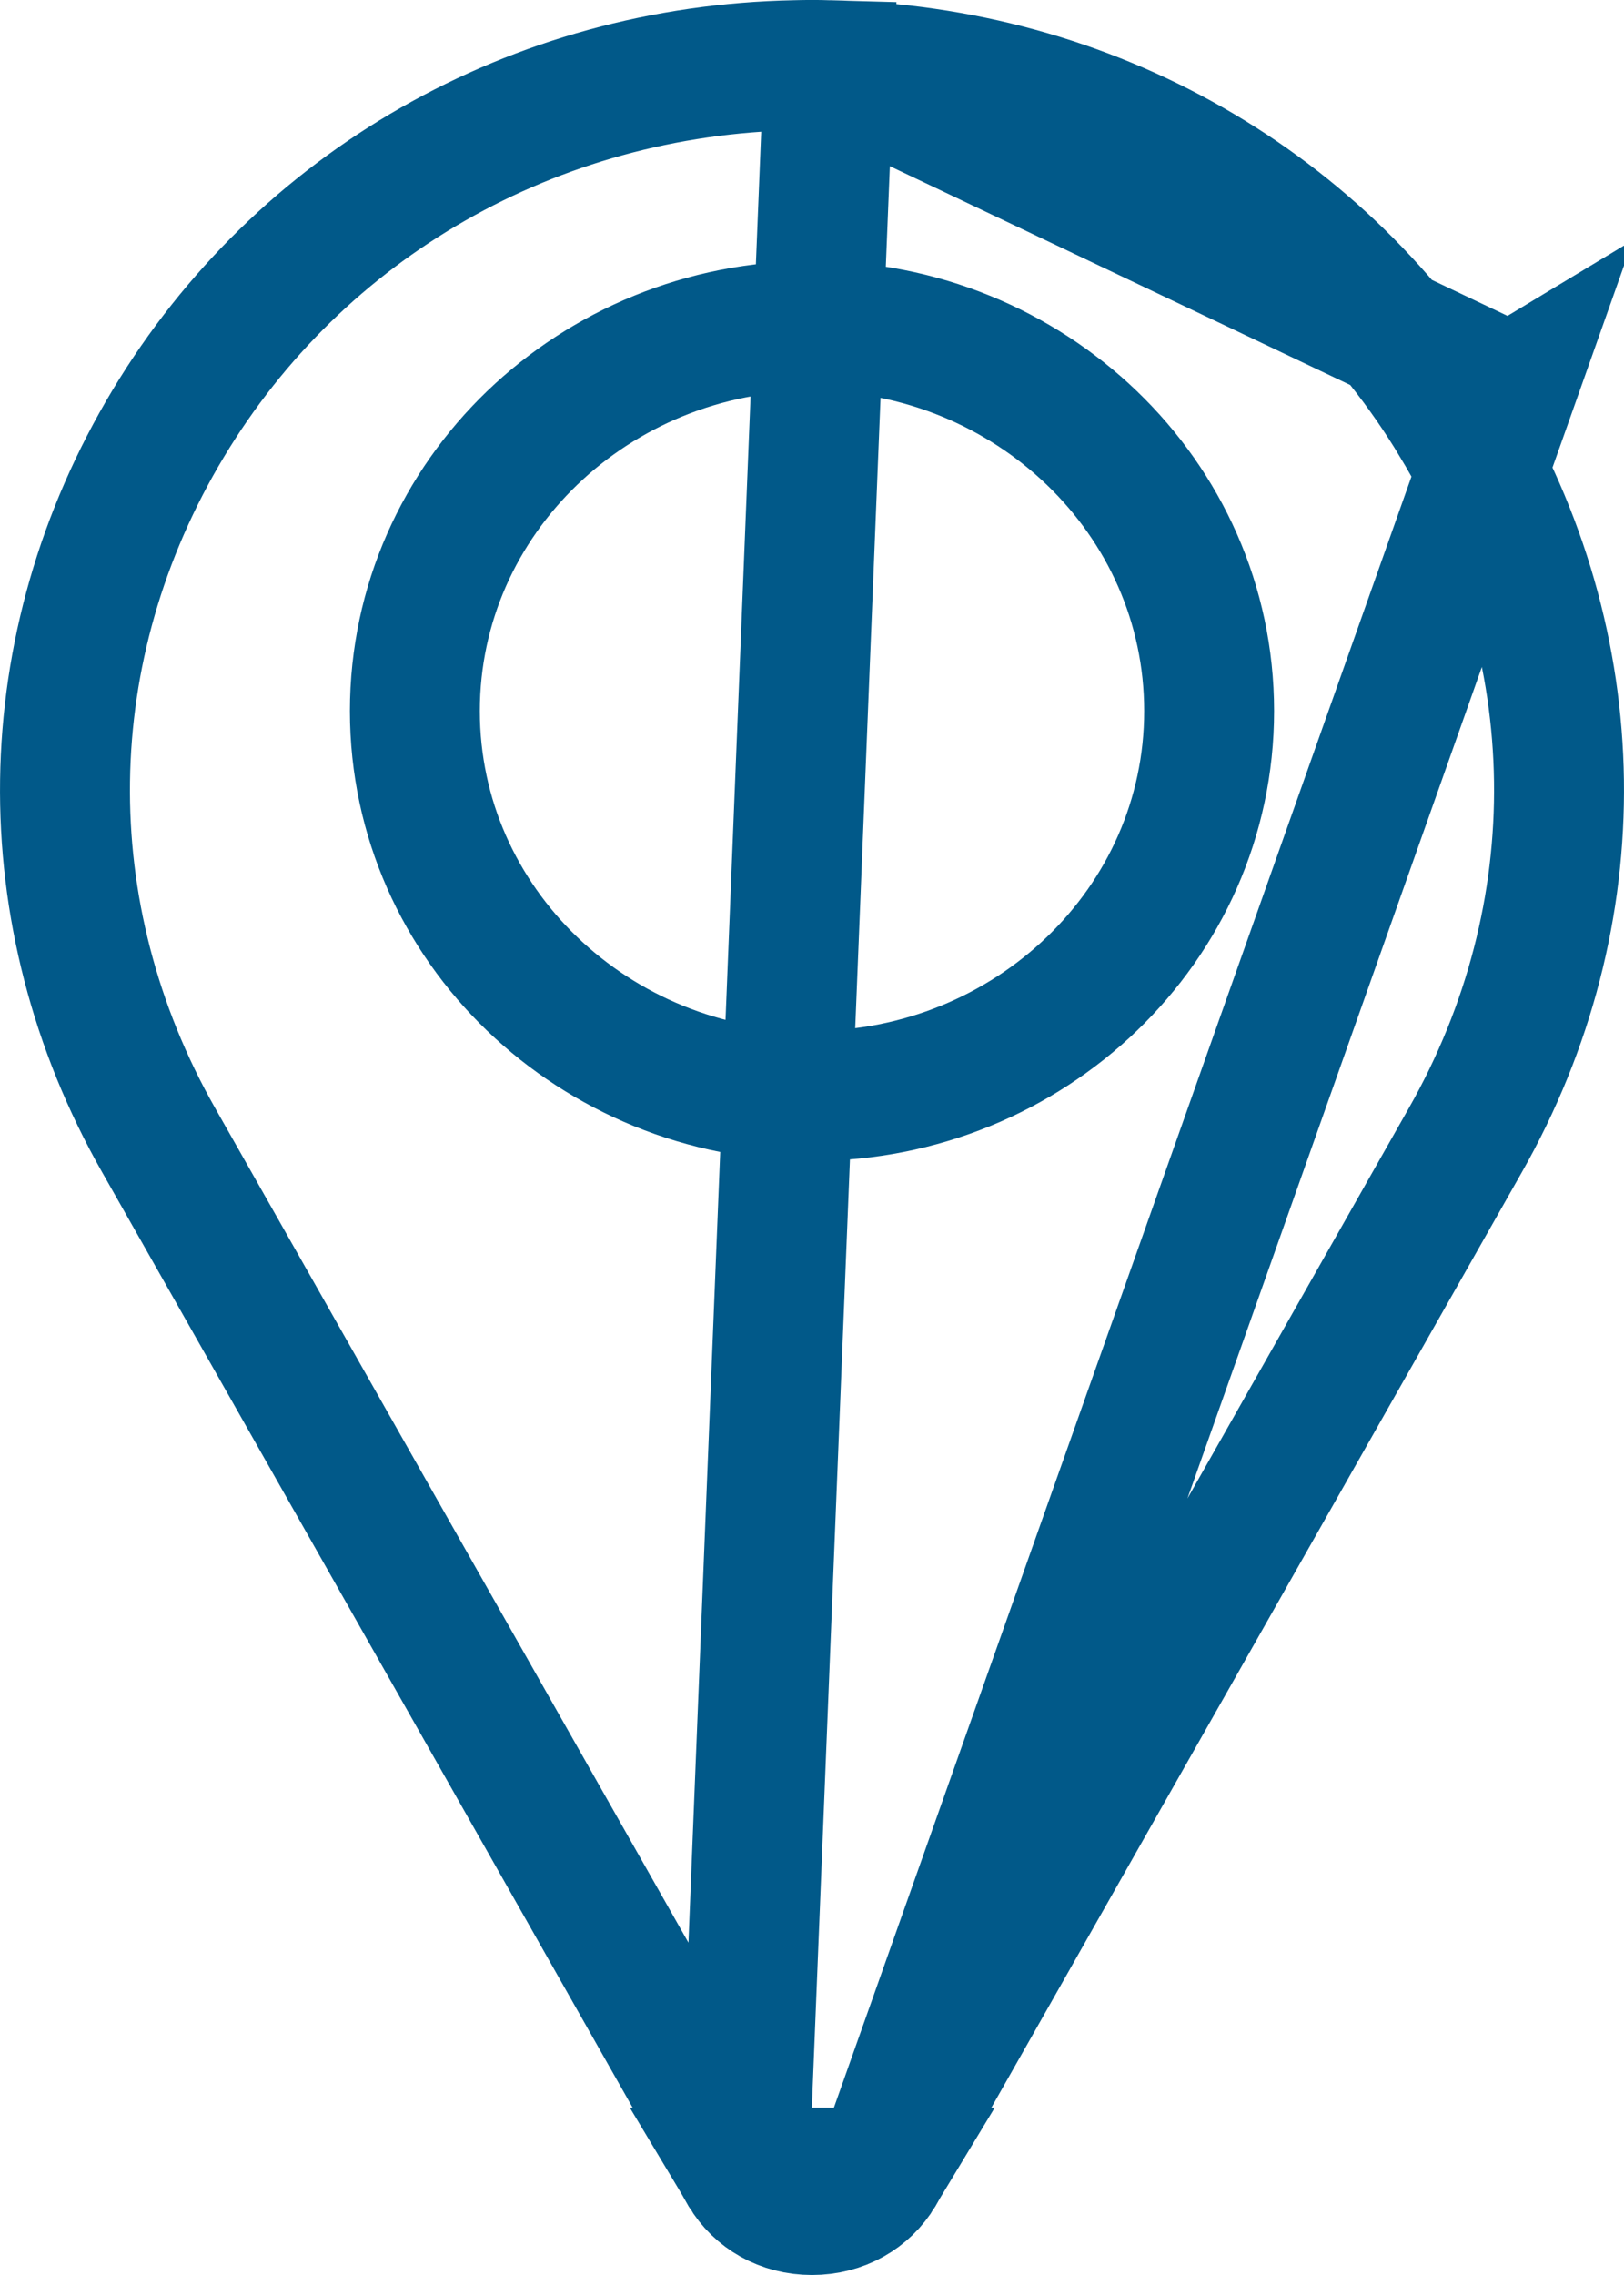<svg width="15" height="21" viewBox="0 0 15 21" fill="none" xmlns="http://www.w3.org/2000/svg">
<path d="M7.656 0.602L7.656 0.602C7.552 0.599 7.448 0.599 7.344 0.602L7.344 0.602C4.931 0.649 2.771 1.887 1.556 3.906C0.314 5.969 0.281 8.438 1.465 10.524L6.872 20.052L6.874 20.055L6.874 20.055L6.874 20.056L7.656 0.602ZM7.656 0.602C10.069 0.649 12.229 1.887 13.444 3.906L13.958 3.596M7.656 0.602L13.958 3.596M13.958 3.596L13.444 3.906C14.686 5.969 14.719 8.438 13.535 10.524L8.128 20.052L8.126 20.055L8.126 20.055L8.126 20.056L8.126 20.056L13.958 3.596ZM7.5 20.4C7.228 20.4 7.001 20.267 6.875 20.056L8.126 20.056C7.999 20.267 7.772 20.4 7.5 20.4ZM3.832 6.563C3.832 8.544 5.499 10.116 7.5 10.116C9.501 10.116 11.168 8.544 11.168 6.563C11.168 4.581 9.501 3.009 7.5 3.009C5.499 3.009 3.832 4.581 3.832 6.563Z" stroke="#015989" stroke-width="1.2"/>
</svg>
